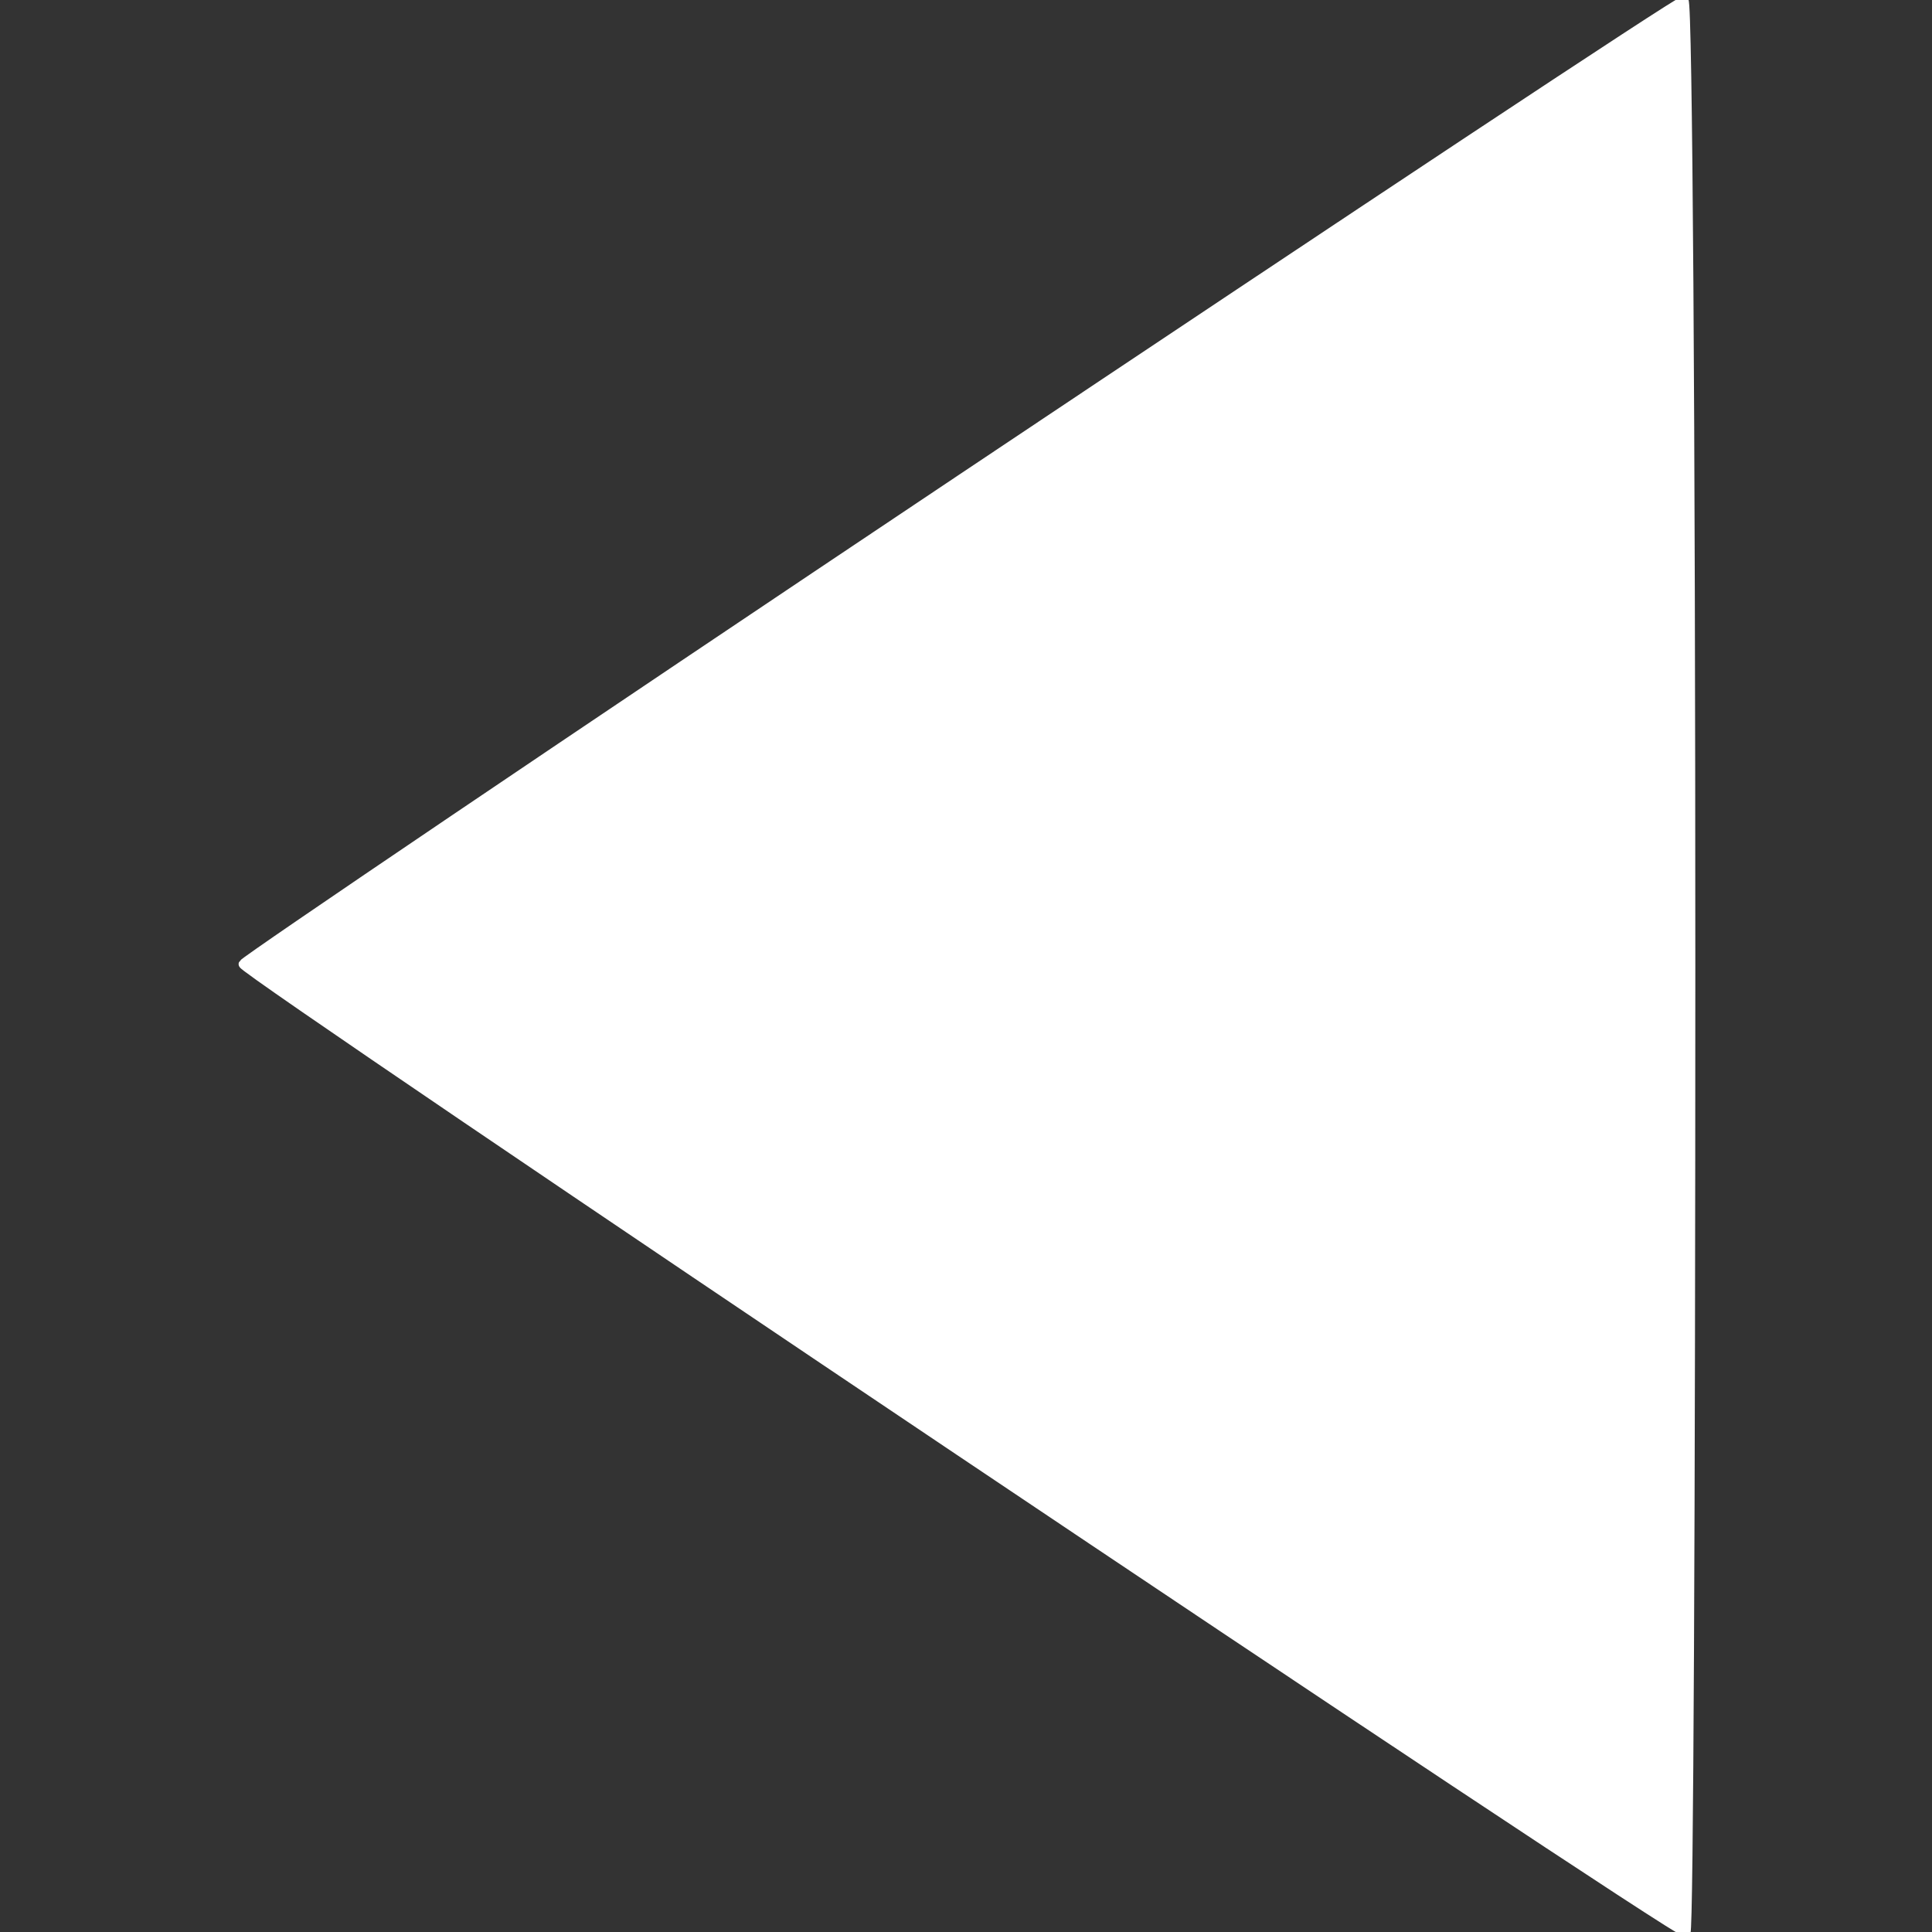 <svg id="vector" xmlns="http://www.w3.org/2000/svg" width="200" height="200" viewBox="0 0 200 200"><rect x="0" y="0" width="200" height="200" fill="#333333" stroke="none"/><path fill="#FFFFFF" d="M99.5,49.6c-40.7,27.2 -74.1,49.8 -74.3,50.2 -0.2,0.7 148,100.2 149.3,100.2 0.3,-0 0.5,-45 0.5,-100 0,-55 -0.3,-100 -0.7,-99.9 -0.5,-0 -34.1,22.3 -74.8,49.5z" stroke="#FFFFFF" id="path_0"/></svg>